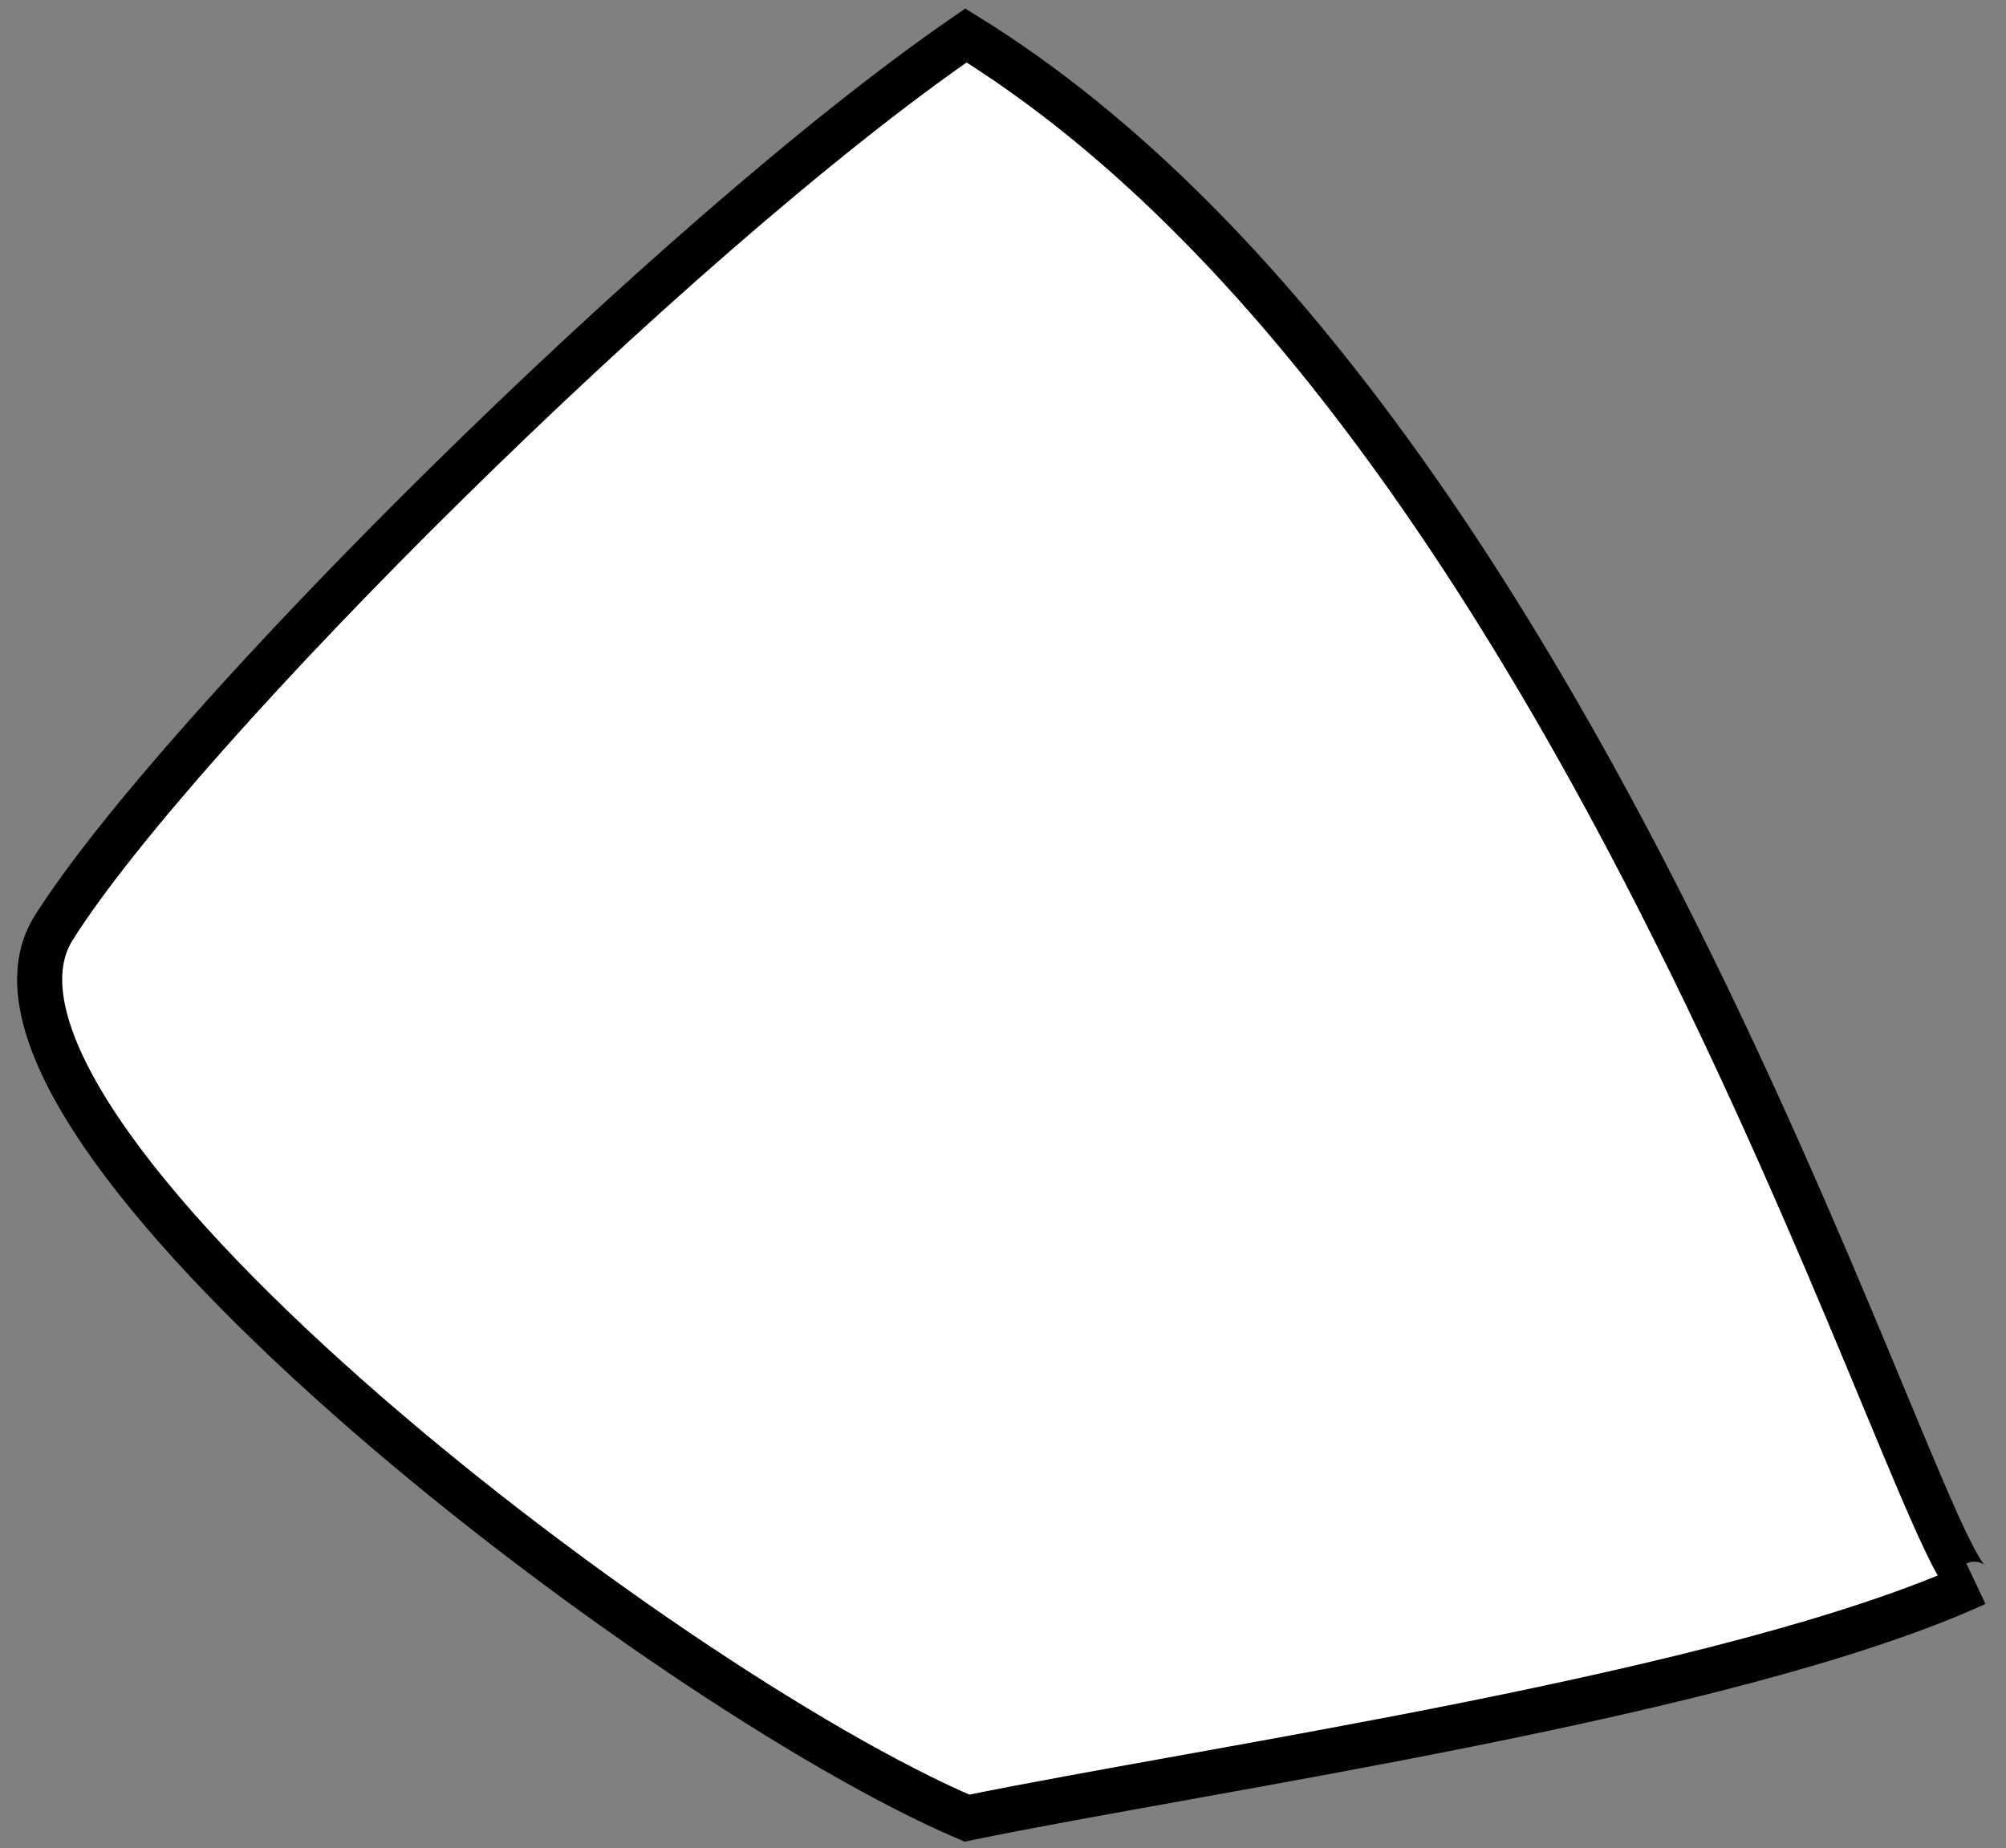 <svg width="89" height="82" viewBox="0 0 89 82" fill="none" xmlns="http://www.w3.org/2000/svg">
<rect x="0" y="0" width="89" height="82" fill="#808080" stroke="none"/>
<path d="M42.856 1.573C29.87 10.507 7.883 32.447 2.384 41.163C-3.116 49.879 29.131 74.769 42.897 80.662C53.749 78.435 76.769 75.199 87.648 70.264C85.578 71.284 71.093 19.003 42.856 1.573Z" fill="white" stroke="black" stroke-width="2"/>
</svg>
